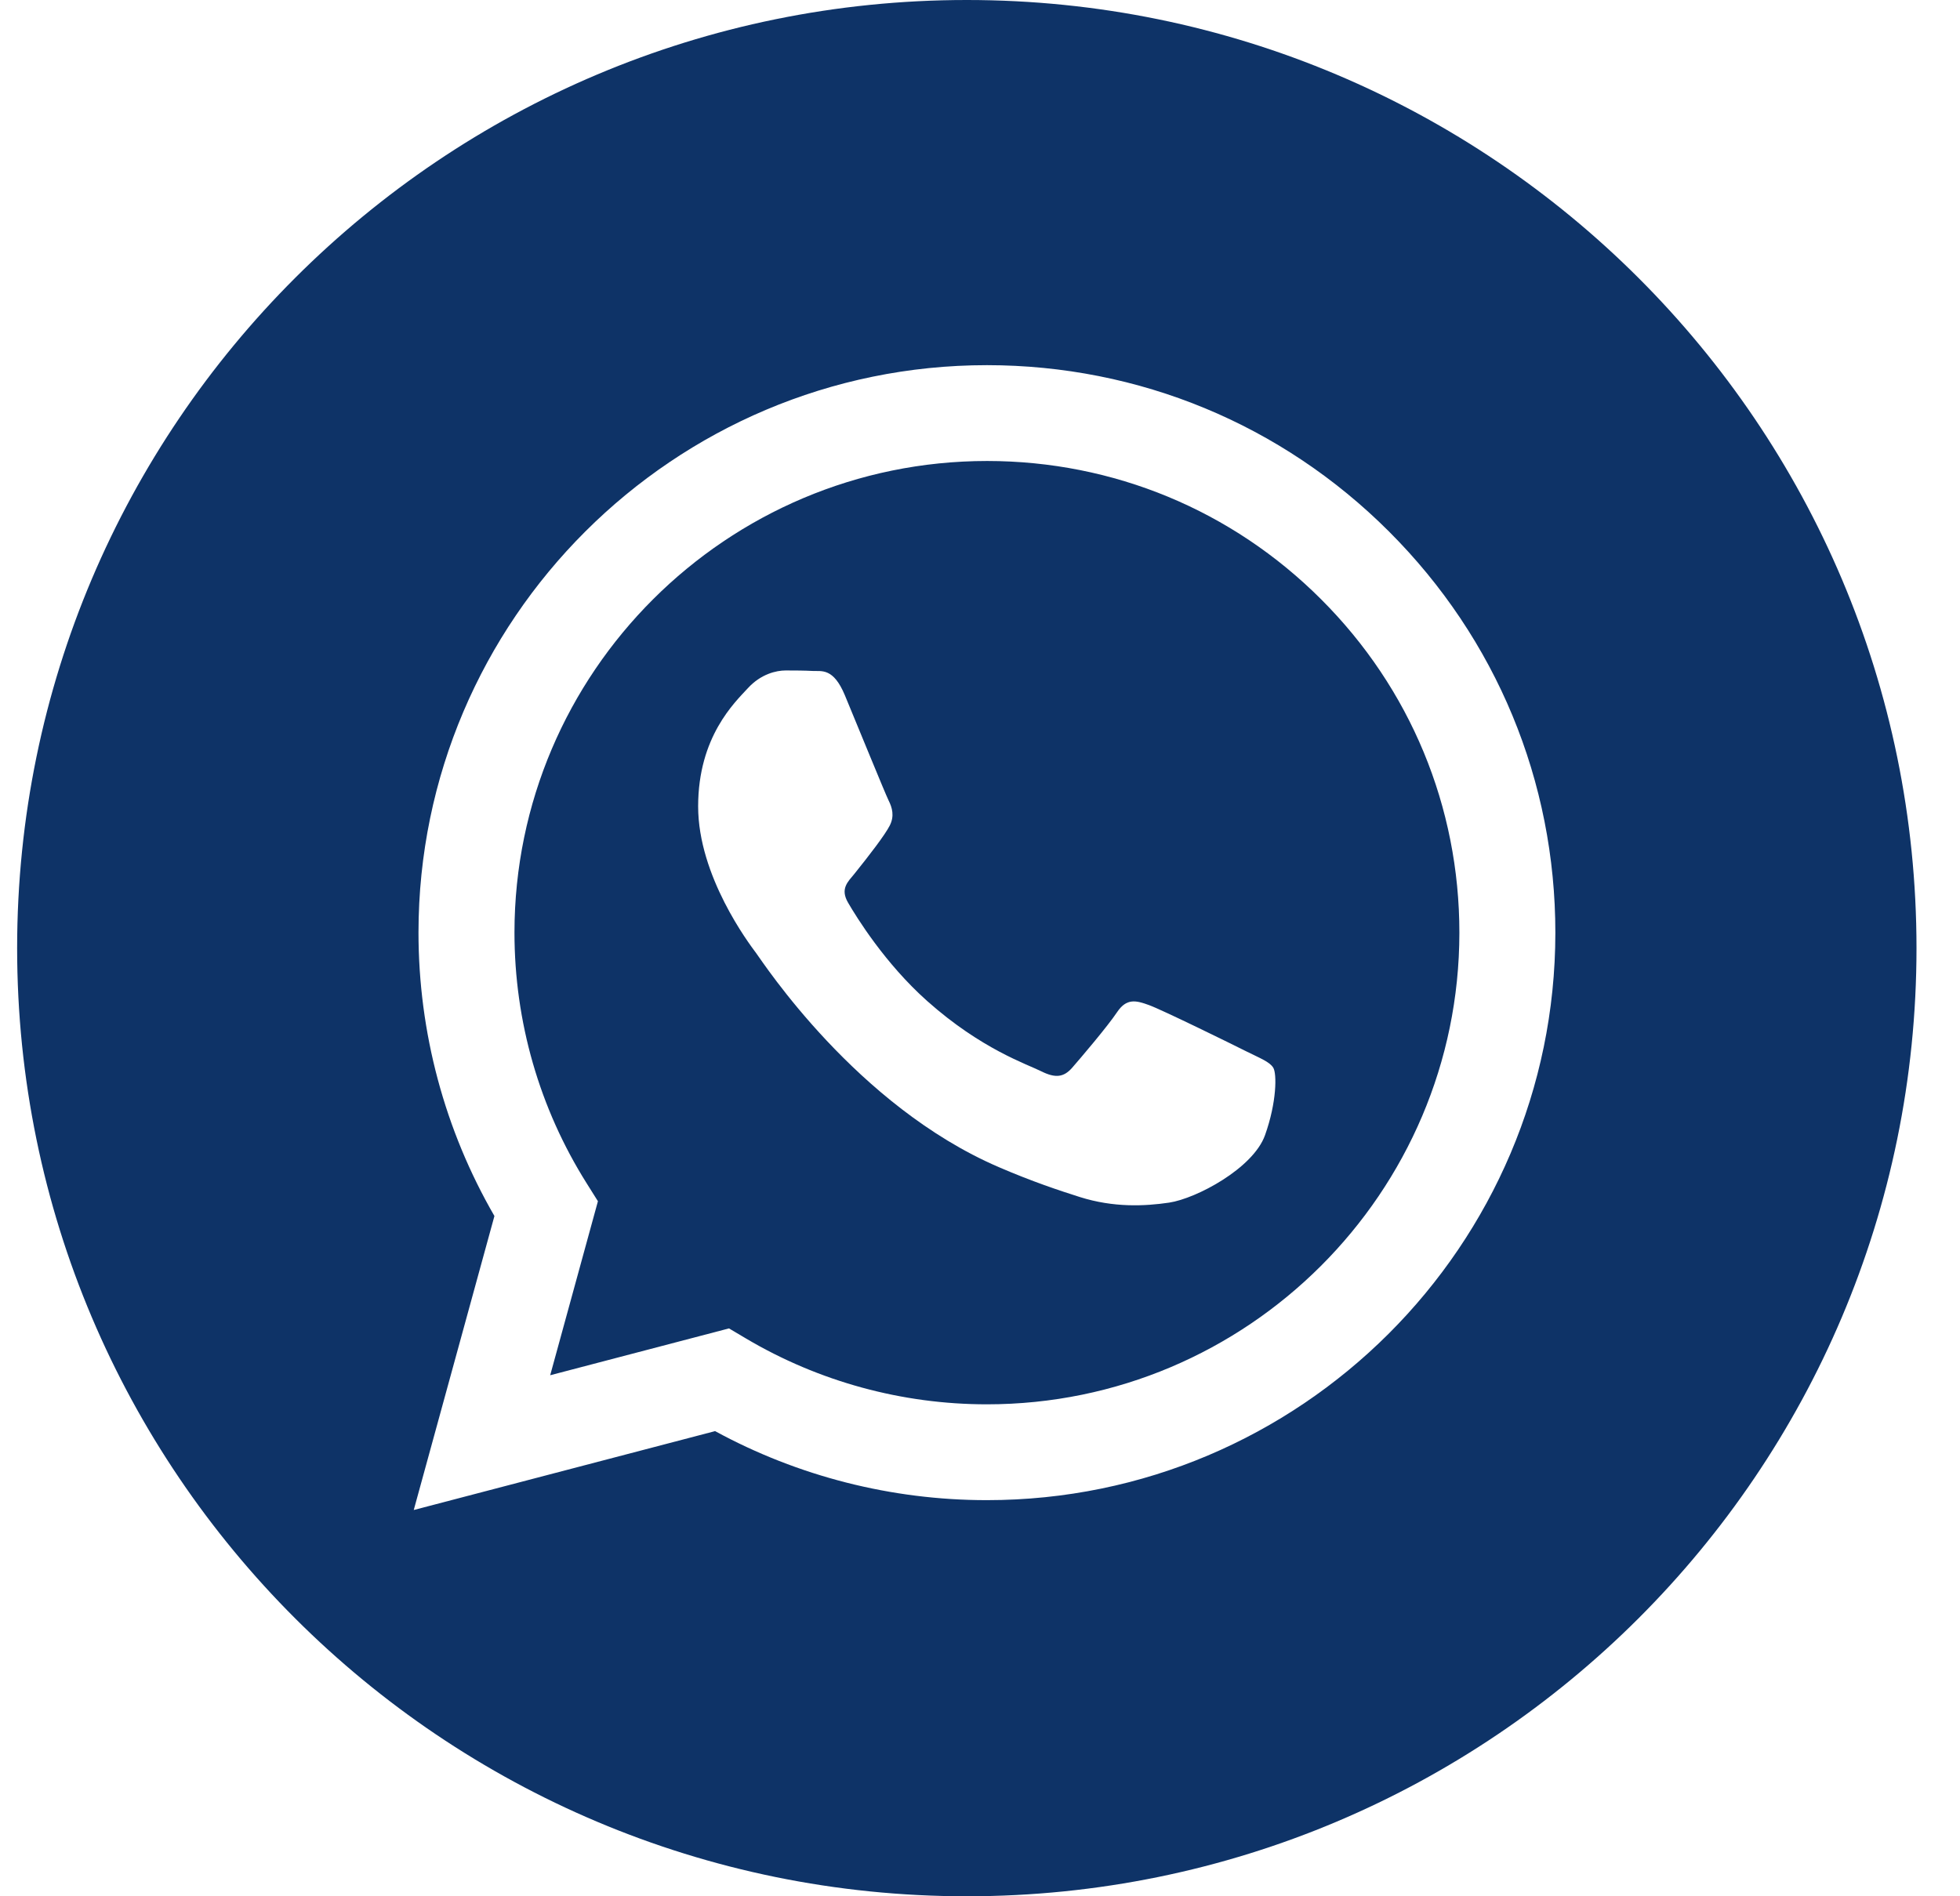 <svg width="31" height="30" viewBox="0 0 31 30" fill="none" xmlns="http://www.w3.org/2000/svg">
<g id="003-whatsapp 1" clip-path="url(#clip0_146_481)">
<path id="Vector" d="M15.291 0C6.997 0 0.271 6.717 0.271 15C0.271 23.283 6.997 30 15.291 30C23.586 30 30.312 23.283 30.312 15C30.312 6.717 23.586 0 15.291 0ZM15.61 23.733C15.61 23.733 15.61 23.733 15.61 23.733H15.606C14.101 23.733 12.623 23.356 11.31 22.641L6.544 23.889L7.82 19.238C7.033 17.877 6.619 16.333 6.619 14.751C6.622 9.803 10.655 5.777 15.61 5.777C18.015 5.778 20.272 6.713 21.969 8.409C23.667 10.106 24.601 12.361 24.6 14.758C24.598 19.707 20.564 23.733 15.61 23.733Z" fill="#0E3367"/>
<path id="Vector_2" d="M15.613 7.293C11.491 7.293 8.139 10.639 8.137 14.752C8.137 16.162 8.532 17.534 9.28 18.722L9.457 19.004L8.702 21.757L11.53 21.016L11.803 21.178C12.951 21.857 14.266 22.217 15.607 22.217H15.61C19.728 22.217 23.08 18.871 23.082 14.758C23.083 12.765 22.306 10.89 20.895 9.481C19.485 8.071 17.608 7.294 15.613 7.293ZM20.008 17.959C19.821 18.483 18.923 18.961 18.492 19.026C18.105 19.083 17.615 19.107 17.077 18.937C16.75 18.833 16.332 18.695 15.796 18.464C13.543 17.493 12.071 15.228 11.959 15.078C11.847 14.928 11.042 13.862 11.042 12.758C11.042 11.655 11.622 11.112 11.828 10.888C12.034 10.663 12.277 10.607 12.427 10.607C12.577 10.607 12.726 10.608 12.857 10.615C12.995 10.622 13.181 10.562 13.363 11C13.55 11.449 13.999 12.552 14.055 12.665C14.111 12.777 14.149 12.908 14.074 13.058C13.999 13.207 13.75 13.53 13.513 13.825C13.413 13.948 13.283 14.058 13.414 14.282C13.545 14.507 13.996 15.241 14.664 15.836C15.522 16.6 16.246 16.836 16.47 16.949C16.695 17.061 16.826 17.042 16.957 16.893C17.088 16.743 17.518 16.238 17.668 16.013C17.818 15.789 17.968 15.826 18.173 15.901C18.38 15.976 19.484 16.518 19.708 16.631C19.933 16.743 20.083 16.799 20.139 16.893C20.195 16.986 20.195 17.435 20.008 17.959Z" fill="#0E3367"/>
</g>
<defs>
<clipPath id="clip0_146_481">
<rect width="30.042" height="30" fill="white" transform="translate(0.271)"/>
</clipPath>
</defs>
</svg>
